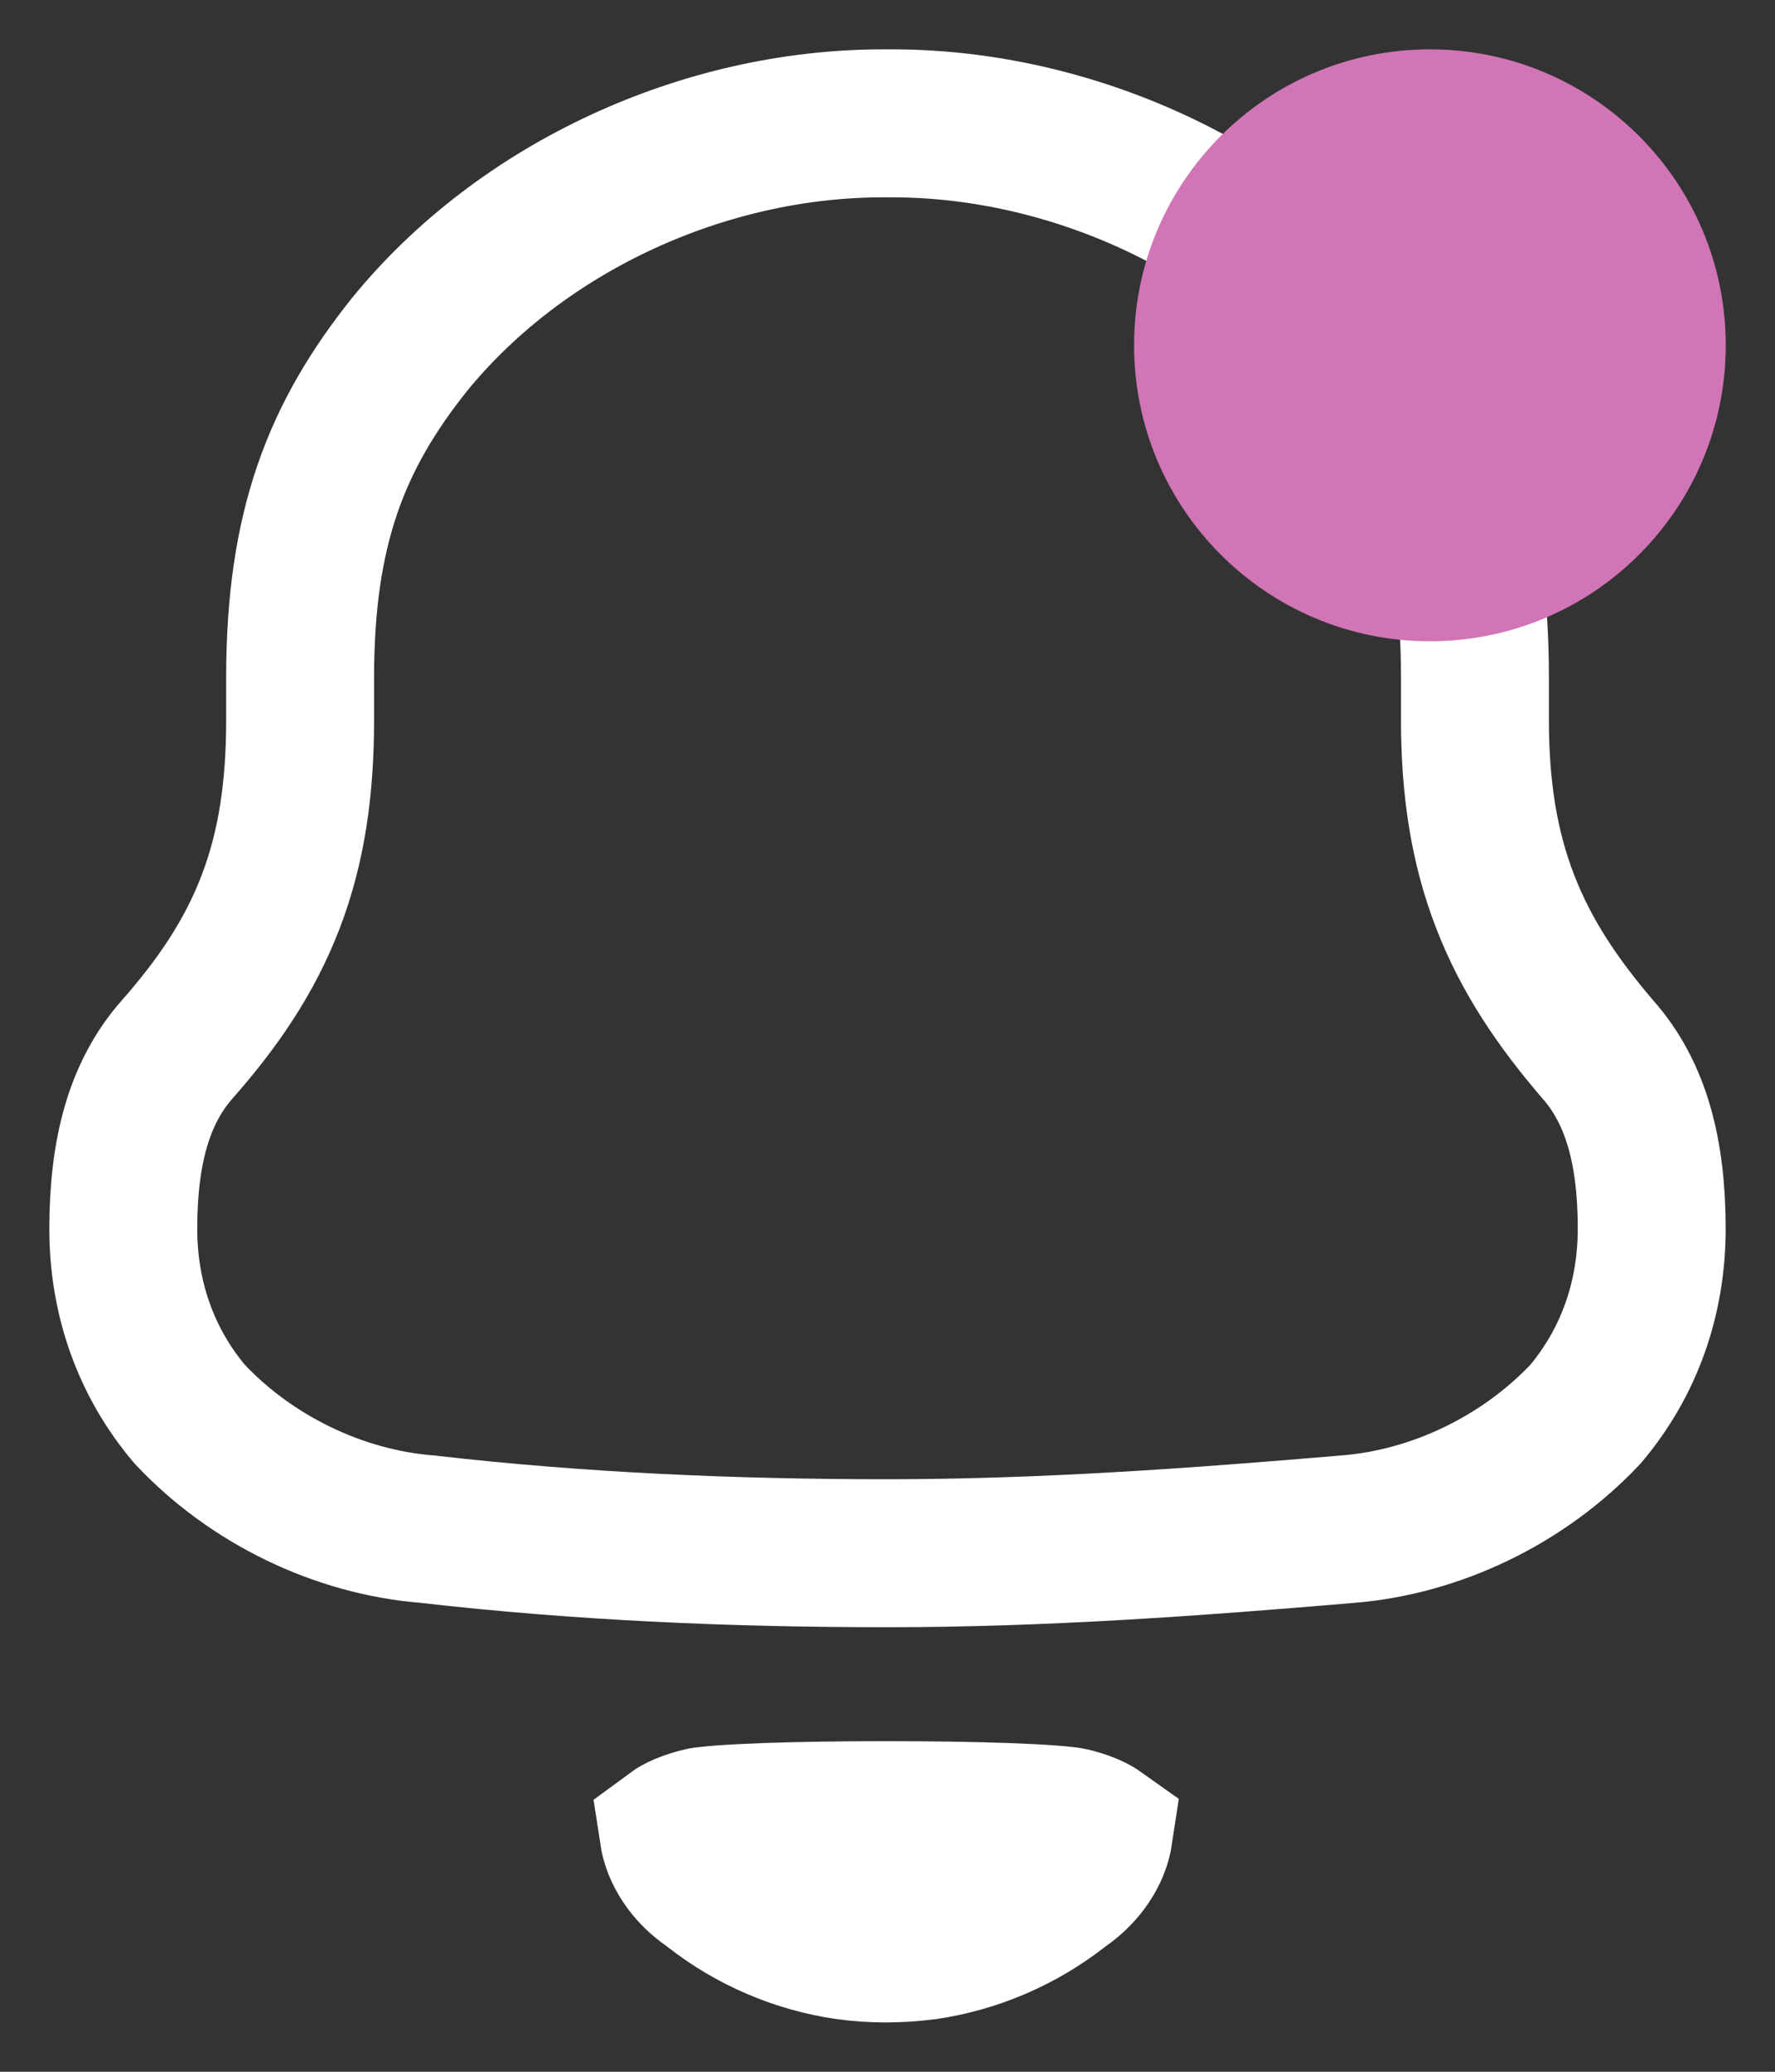 <svg width="24" height="28" viewBox="0 0 24 28" fill="none" xmlns="http://www.w3.org/2000/svg">
<rect x="0" y="0" width="24" height="28" fill="#333333" stroke="none"/>
<path d="M14.368 25.492L14.345 25.508L14.324 25.525C13.792 25.939 13.169 26.202 12.518 26.298C12.148 26.345 11.793 26.345 11.45 26.298C10.796 26.203 10.173 25.94 9.642 25.525L9.618 25.506L9.594 25.489C9.308 25.292 9.142 25.022 9.104 24.77C9.131 24.75 9.177 24.723 9.245 24.694C9.317 24.664 9.401 24.637 9.495 24.615C9.503 24.613 9.524 24.61 9.562 24.606C9.612 24.6 9.675 24.594 9.755 24.588C9.914 24.576 10.116 24.566 10.351 24.557C10.82 24.54 11.399 24.532 11.981 24.532C12.564 24.532 13.142 24.54 13.612 24.557C13.847 24.566 14.049 24.576 14.208 24.588C14.287 24.594 14.351 24.6 14.4 24.606C14.439 24.61 14.46 24.613 14.468 24.615C14.562 24.637 14.646 24.664 14.718 24.694C14.786 24.723 14.831 24.75 14.859 24.77C14.821 25.023 14.655 25.293 14.368 25.492ZM18.558 4.777L18.56 4.78C19.504 5.995 19.943 7.179 19.943 9.16V9.728C19.943 10.657 20.066 11.451 20.354 12.191C20.64 12.93 21.068 13.557 21.6 14.178L21.609 14.188C22.12 14.769 22.333 15.562 22.333 16.608C22.333 17.541 22.032 18.408 21.437 19.113C20.601 20 19.422 20.568 18.234 20.666L18.231 20.666C16.142 20.844 14.08 20.992 12.001 20.992C9.903 20.992 7.847 20.903 5.798 20.669L5.783 20.667L5.767 20.666C4.577 20.568 3.399 20 2.565 19.113C1.969 18.408 1.667 17.541 1.667 16.608C1.667 15.564 1.88 14.77 2.391 14.188C2.944 13.562 3.376 12.93 3.66 12.187C3.945 11.443 4.058 10.649 4.058 9.728V9.16C4.058 7.137 4.545 5.894 5.546 4.645C7.061 2.795 9.516 1.667 11.941 1.667H12.06C14.543 1.667 17.076 2.854 18.558 4.777Z" stroke="white" stroke-width="2"/>
<path d="M19.334 8.667C21.543 8.667 23.334 6.876 23.334 4.667C23.334 2.458 21.543 0.667 19.334 0.667C17.124 0.667 15.334 2.458 15.334 4.667C15.334 6.876 17.124 8.667 19.334 8.667Z" fill="#D175B6"/>
</svg>
